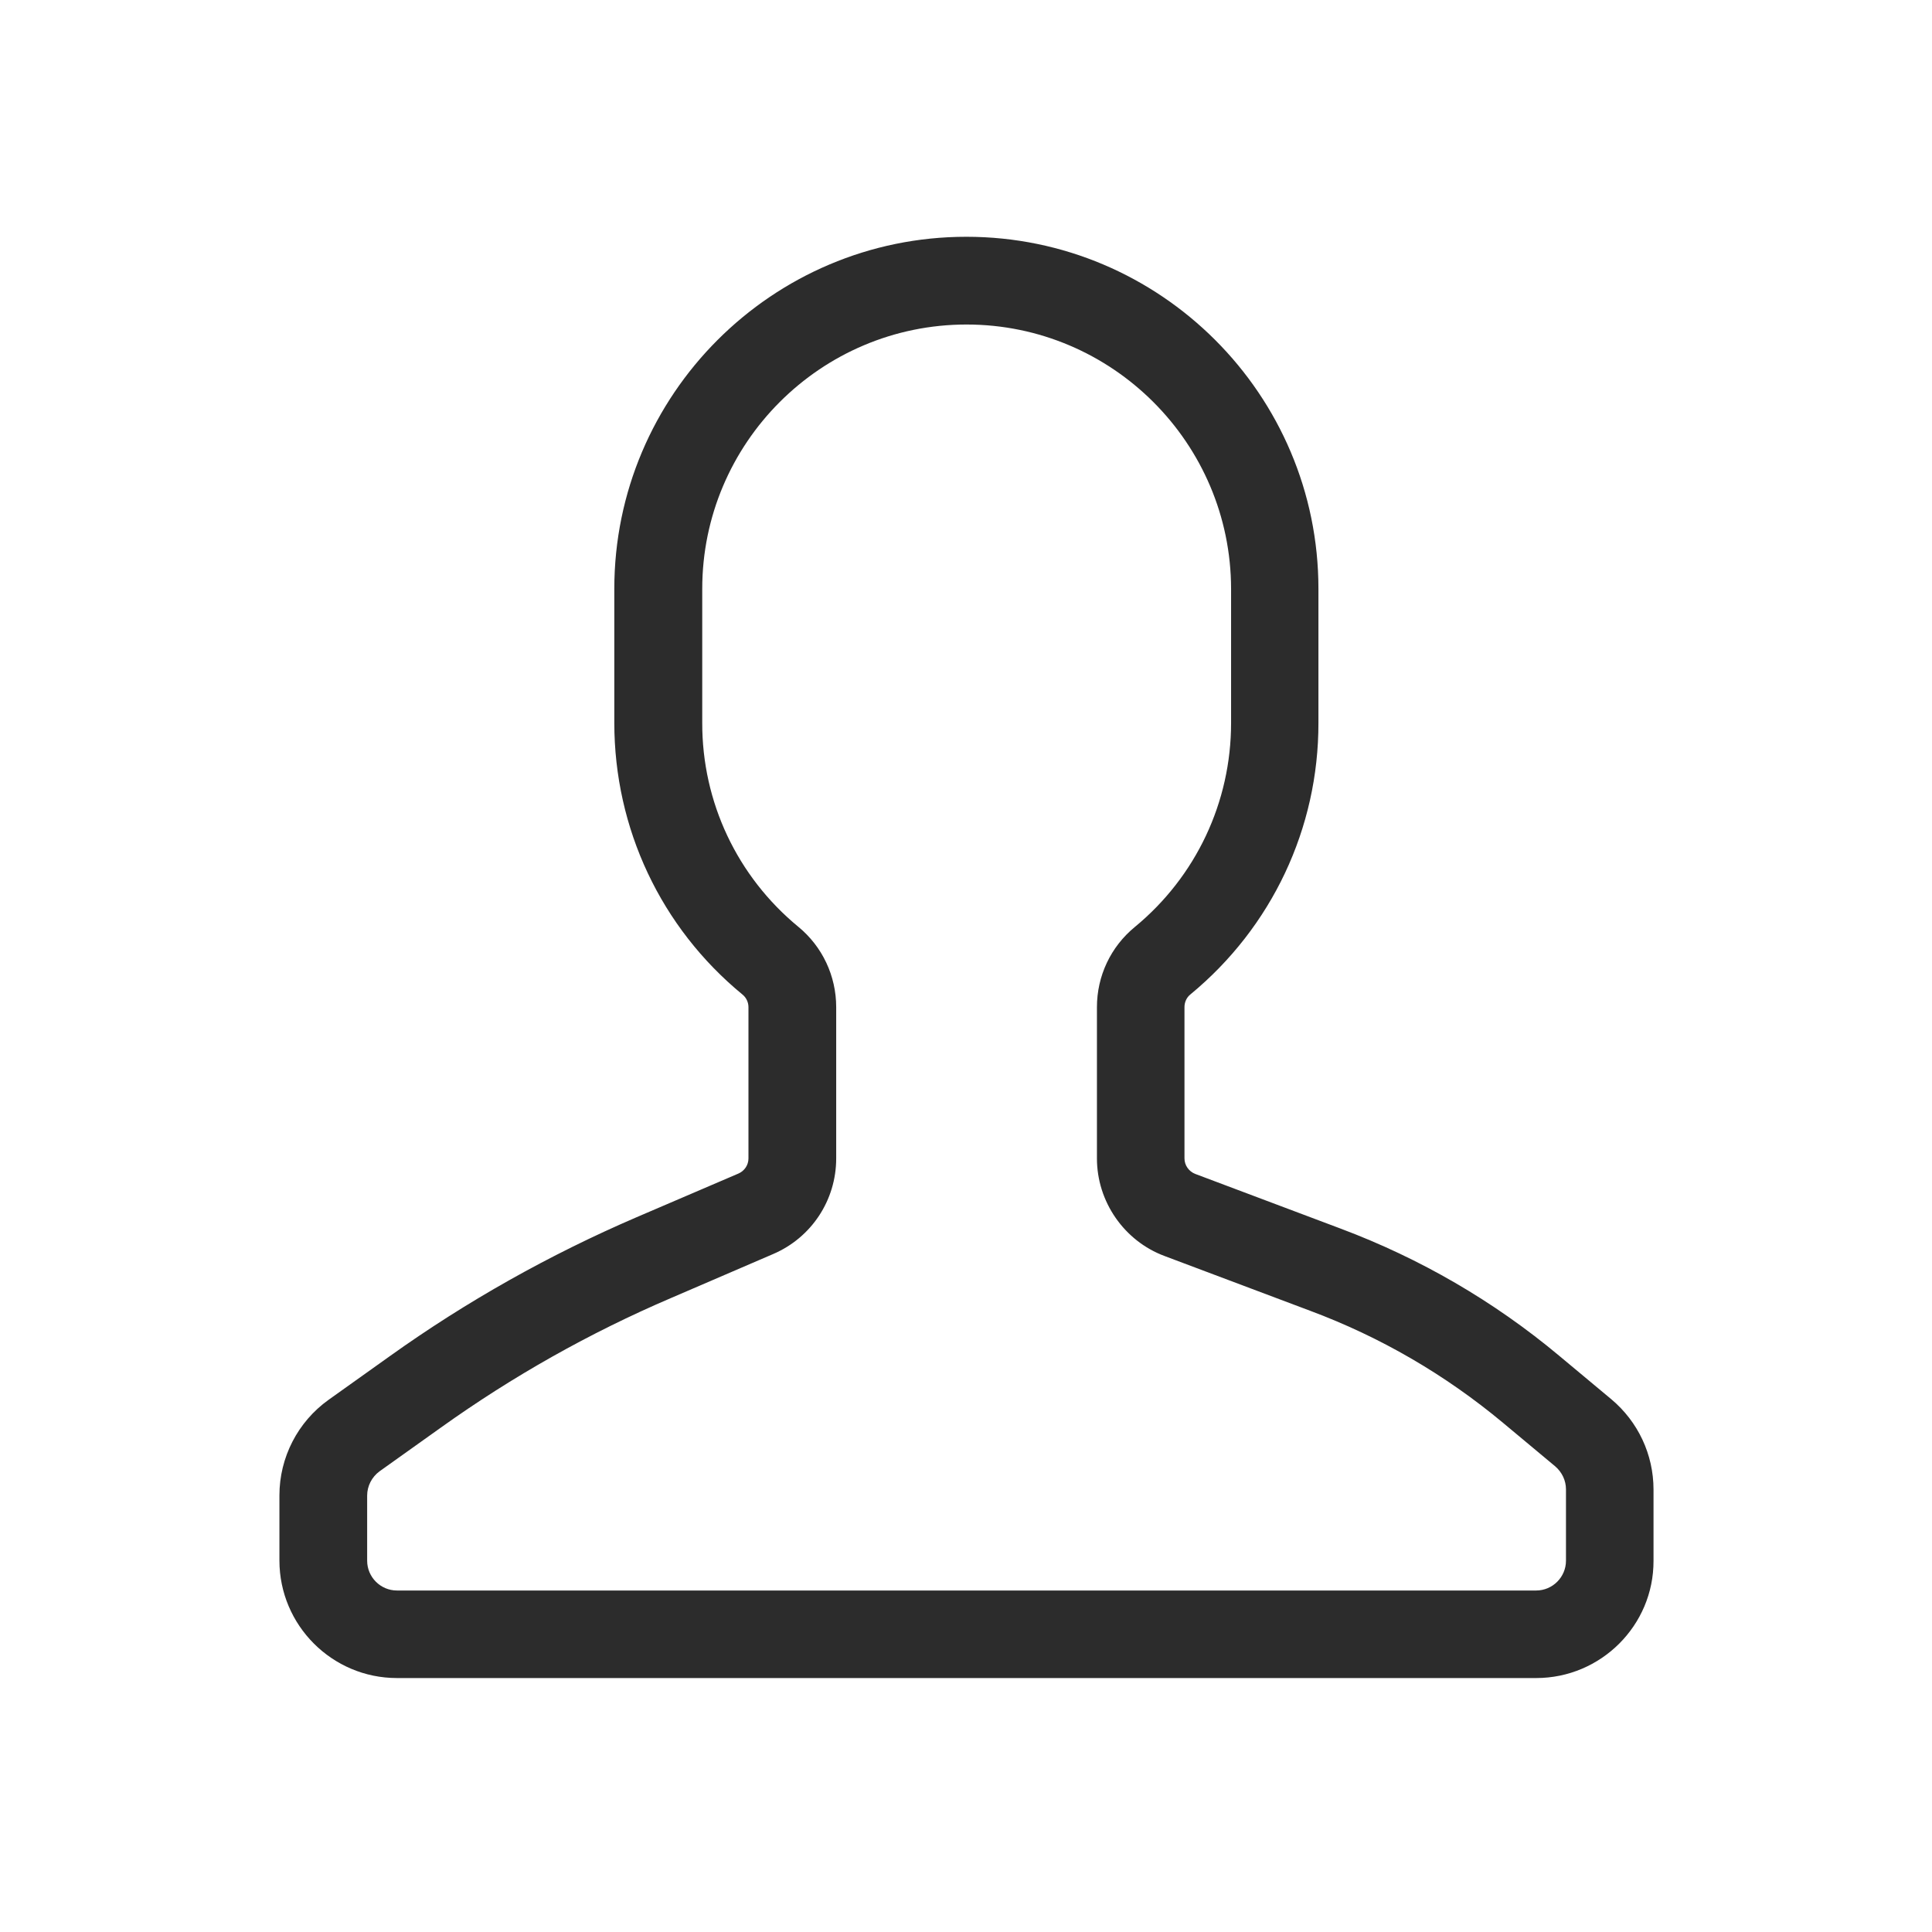 <?xml version="1.0" standalone="no"?><!DOCTYPE svg PUBLIC "-//W3C//DTD SVG 1.1//EN" "http://www.w3.org/Graphics/SVG/1.1/DTD/svg11.dtd"><svg t="1747656612048" class="icon" viewBox="0 0 1024 1024" version="1.1" xmlns="http://www.w3.org/2000/svg" p-id="1154" xmlns:xlink="http://www.w3.org/1999/xlink" width="200" height="200"><path d="M814.2 889.4H210.4c-34.4 0-62.3-28-62.3-62.3v-34.5c0-20.1 9.7-39 26.1-50.7l32.4-23.1c40.7-29.1 84.7-53.8 130.7-73.6l54.1-23.2c3.2-1.4 5.3-4.5 5.3-8v-80.2c0-2.6-1.2-5.1-3.2-6.7-43.2-35.5-67.9-88-67.9-144v-71c0-102.9 83.7-186.6 186.6-186.6 102.9 0 186.6 83.7 186.6 186.6v71c0.1 55.9-24.7 108.4-67.9 144-2 1.6-3.1 4.1-3.1 6.7V614c0 3.6 2.3 6.9 5.7 8.2l77.1 29c42.1 15.8 81.1 38.4 115.7 67.3l27.7 23.1c14.2 11.9 22.4 29.3 22.4 47.9v37.8c0.1 34.2-27.9 62.1-62.2 62.1zM512.3 172c-77.3 0-140.1 62.9-140.1 140.1v71c-0.1 42 18.5 81.4 50.9 108.1 12.8 10.5 20.1 26.1 20.1 42.6V614c0 22.1-13.1 42-33.5 50.7L355.6 688c-43 18.4-84 41.5-122 68.7l-32.4 23.1c-4.1 3-6.6 7.8-6.6 12.9v34.5c0 8.7 7.1 15.8 15.8 15.8h603.8c8.7 0 15.8-7.1 15.8-15.8v-37.8c0-4.7-2.1-9.1-5.7-12.2l-27.7-23.1c-30.6-25.5-65-45.5-102.3-59.4l-77.1-29c-21.4-8-35.8-28.8-35.8-51.7v-80.2c0-16.5 7.3-32 20.1-42.5 32.4-26.7 51-66.1 51-108.1v-71.1c-0.1-77.2-63-140.1-140.2-140.1z" fill="#2c2c2c" p-id="1155"></path></svg>